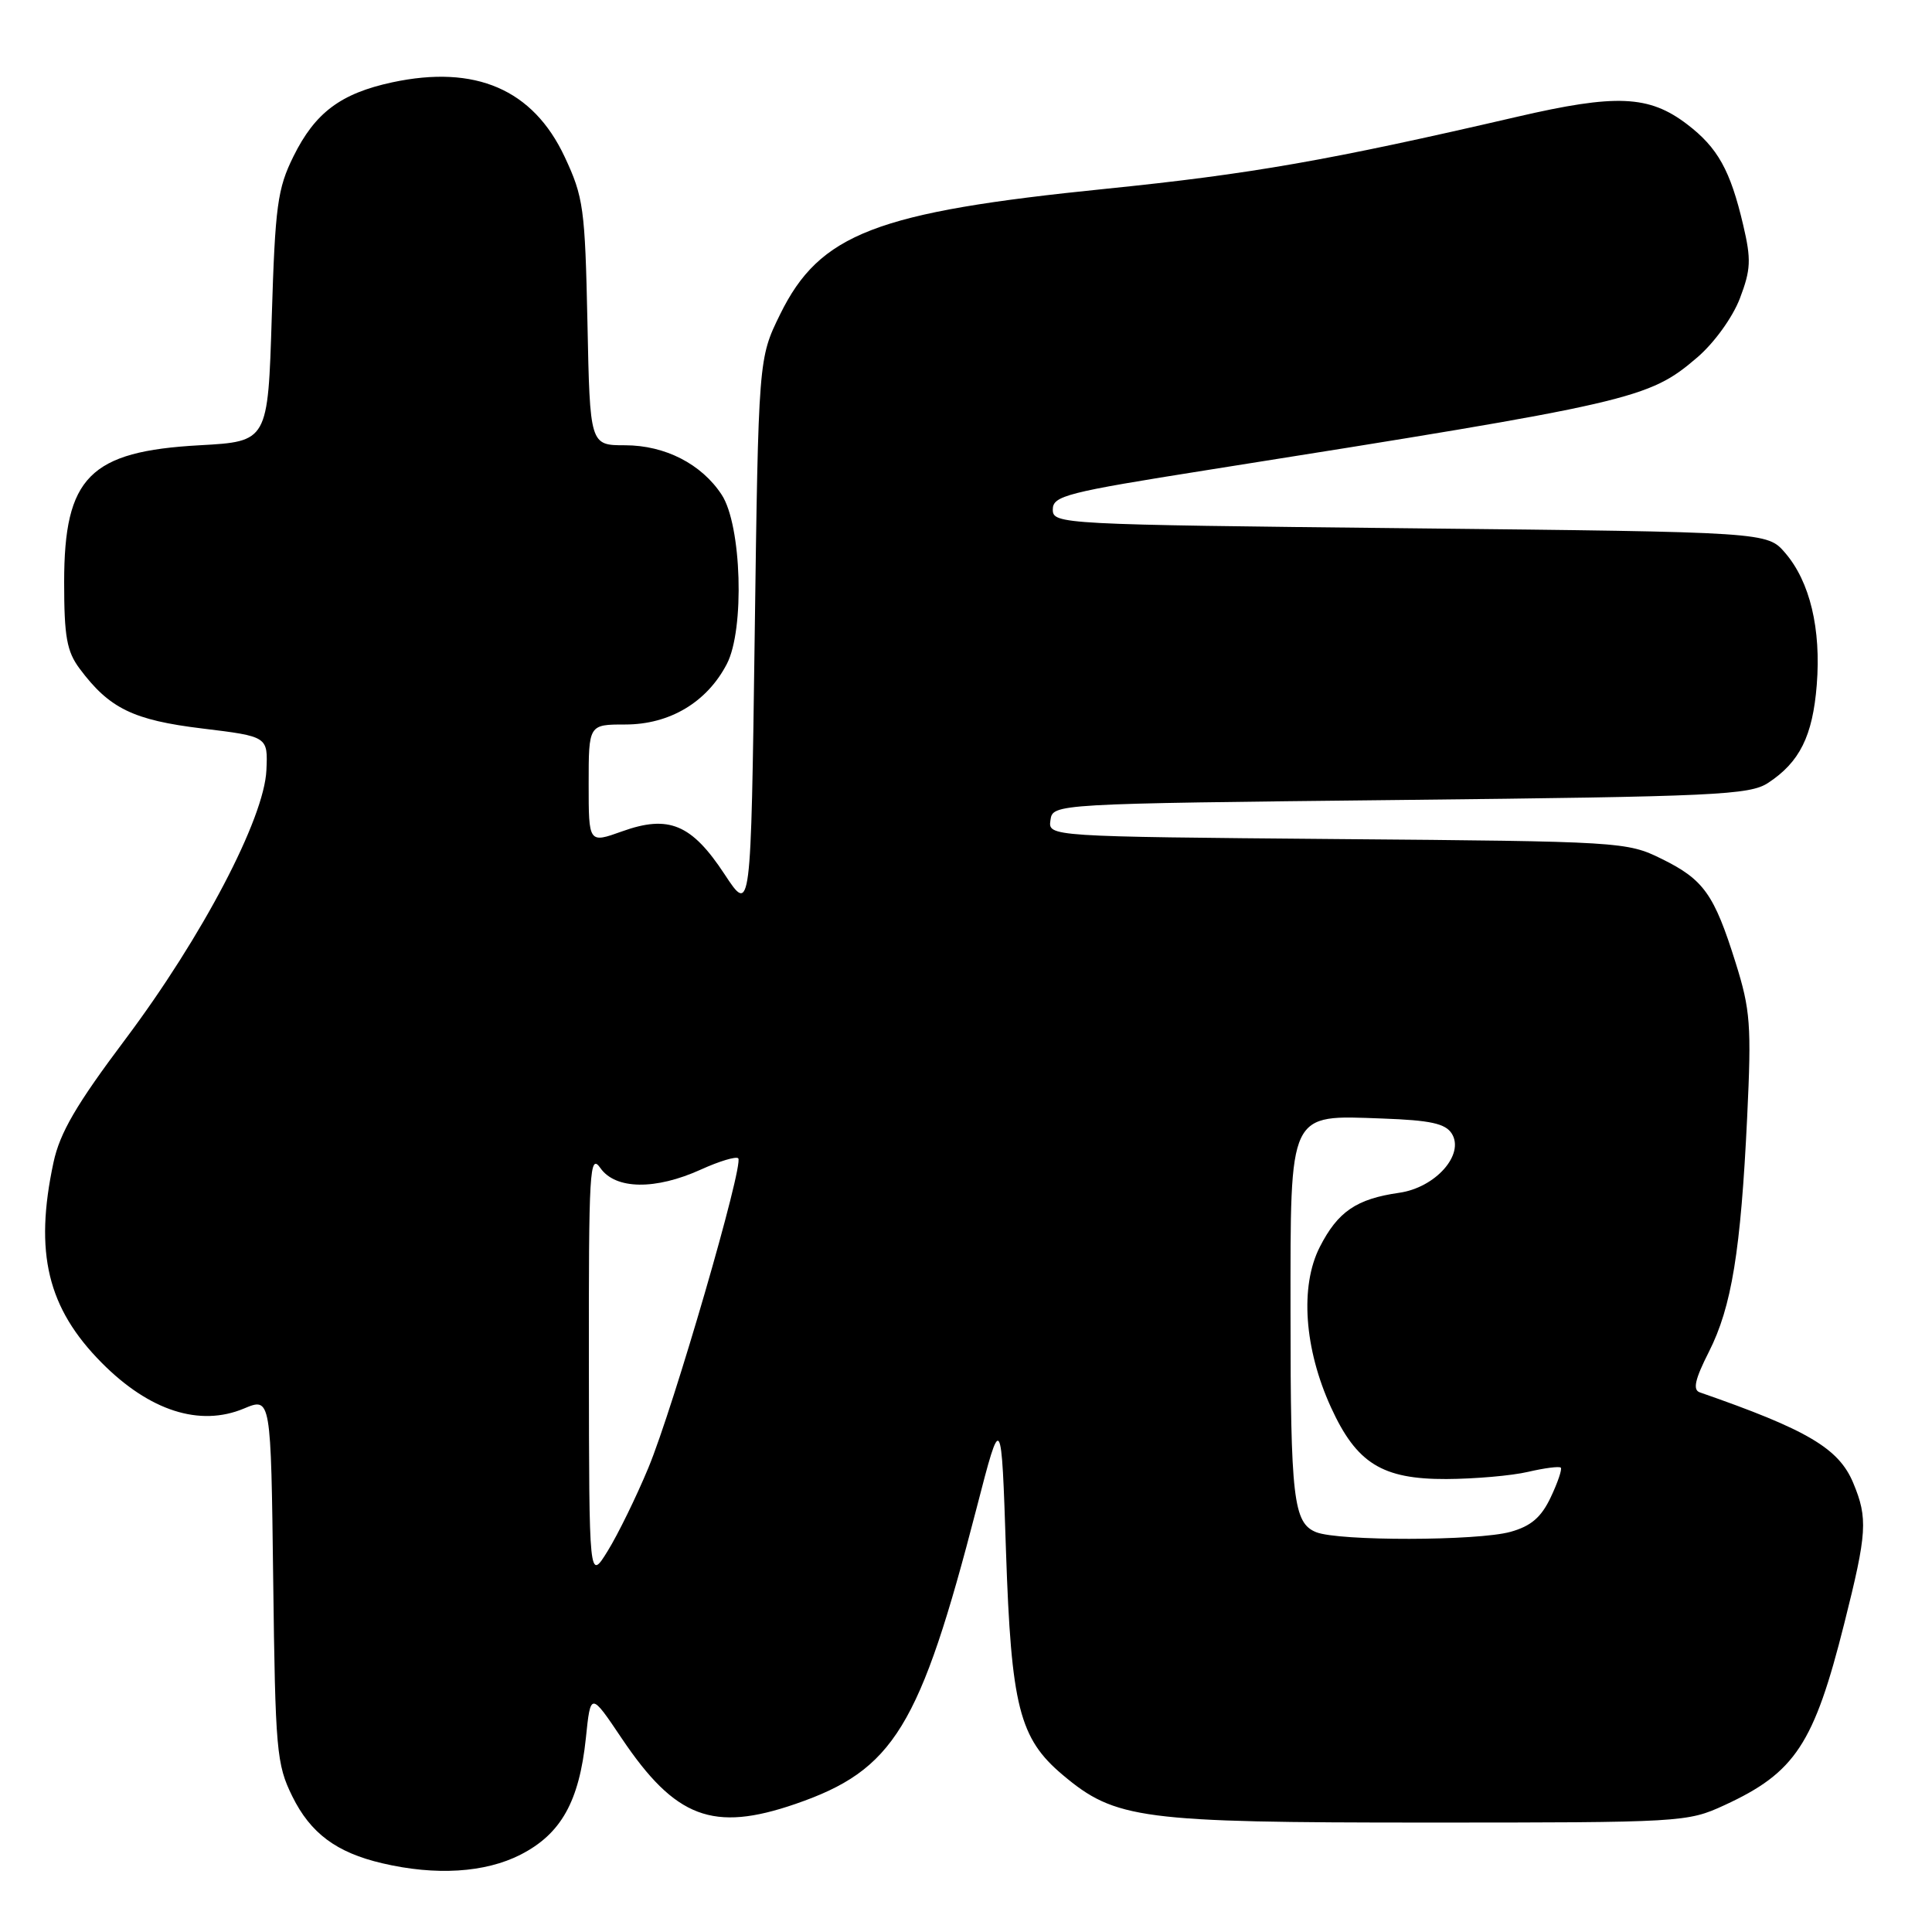 <?xml version="1.0" encoding="UTF-8" standalone="no"?>
<!DOCTYPE svg PUBLIC "-//W3C//DTD SVG 1.1//EN" "http://www.w3.org/Graphics/SVG/1.1/DTD/svg11.dtd" >
<svg xmlns="http://www.w3.org/2000/svg" xmlns:xlink="http://www.w3.org/1999/xlink" version="1.1" viewBox="0 0 256 256">
 <g >
 <path fill="currentColor"
d=" M 68.98 245.75 C 74.34 243.01 76.75 238.72 77.63 230.31 C 78.26 224.21 78.26 224.21 82.38 230.34 C 89.49 240.91 94.47 242.79 105.38 239.04 C 118.44 234.55 121.88 228.93 129.41 199.81 C 132.69 187.11 132.69 187.11 133.30 205.57 C 133.99 226.10 135.06 230.35 140.82 235.19 C 147.79 241.06 151.15 241.50 189.00 241.50 C 222.88 241.50 223.59 241.46 228.49 239.20 C 237.87 234.88 240.36 231.11 244.38 215.10 C 247.40 203.10 247.52 201.19 245.56 196.49 C 243.65 191.91 239.49 189.45 225.22 184.49 C 224.28 184.16 224.59 182.76 226.44 179.12 C 229.45 173.17 230.66 165.79 231.51 148.00 C 232.09 135.84 231.94 133.81 229.98 127.57 C 227.13 118.48 225.76 116.55 220.17 113.80 C 215.58 111.54 214.82 111.49 177.19 111.18 C 138.88 110.85 138.88 110.85 139.19 108.68 C 139.50 106.50 139.50 106.50 185.55 106.00 C 227.34 105.55 231.84 105.34 234.28 103.74 C 238.47 100.99 240.19 97.53 240.73 90.75 C 241.32 83.32 239.82 77.07 236.55 73.27 C 234.17 70.50 234.17 70.50 186.84 70.00 C 140.44 69.51 139.50 69.46 139.50 67.51 C 139.50 65.70 141.30 65.24 160.00 62.28 C 216.56 53.32 218.44 52.89 224.92 47.34 C 227.15 45.42 229.57 42.07 230.54 39.55 C 232.00 35.71 232.06 34.40 230.98 29.81 C 229.28 22.56 227.61 19.56 223.54 16.46 C 218.50 12.62 214.15 12.43 201.00 15.48 C 176.07 21.26 165.72 23.07 146.50 25.02 C 116.05 28.10 108.62 30.96 103.37 41.65 C 100.50 47.50 100.50 47.50 100.00 84.33 C 99.50 121.15 99.50 121.15 96.00 115.83 C 91.64 109.20 88.61 107.94 82.43 110.16 C 78.00 111.75 78.00 111.75 78.00 103.88 C 78.00 96.00 78.00 96.00 82.85 96.00 C 88.73 96.00 93.67 93.06 96.31 87.98 C 98.69 83.41 98.27 69.59 95.63 65.56 C 92.96 61.48 88.13 59.01 82.84 59.00 C 78.17 59.00 78.17 59.00 77.84 42.75 C 77.52 27.58 77.32 26.12 74.82 20.78 C 70.63 11.84 63.00 8.55 51.97 10.91 C 45.15 12.38 41.75 14.92 38.88 20.73 C 36.77 24.99 36.46 27.28 36.01 42.00 C 35.50 58.50 35.50 58.50 26.45 59.00 C 11.88 59.80 8.50 63.22 8.50 77.13 C 8.50 84.38 8.85 86.32 10.56 88.61 C 14.49 93.88 17.65 95.42 26.81 96.53 C 35.50 97.59 35.50 97.59 35.30 102.05 C 35.02 108.45 26.81 124.11 16.60 137.72 C 10.11 146.36 7.93 150.10 7.09 154.02 C 4.52 166.01 6.29 173.34 13.50 180.60 C 19.81 186.95 26.46 189.09 32.32 186.64 C 35.90 185.14 35.90 185.14 36.20 209.32 C 36.48 231.98 36.64 233.78 38.73 238.02 C 41.14 242.91 44.57 245.47 50.64 246.89 C 57.74 248.56 64.28 248.15 68.98 245.75 Z  M 78.03 181.03 C 78.00 154.98 78.13 152.74 79.56 154.78 C 81.56 157.63 86.85 157.71 92.90 154.96 C 95.32 153.86 97.53 153.20 97.82 153.48 C 98.60 154.26 89.24 186.48 85.91 194.50 C 84.31 198.35 81.89 203.30 80.53 205.50 C 78.06 209.50 78.06 209.50 78.03 181.03 Z  M 174.39 203.02 C 171.38 201.80 171.00 198.58 171.00 173.88 C 171.00 147.01 170.65 147.76 183.18 148.21 C 189.54 148.44 191.52 148.87 192.37 150.21 C 194.10 152.98 190.20 157.37 185.40 158.05 C 179.74 158.86 177.27 160.54 174.88 165.23 C 172.23 170.43 172.81 178.72 176.37 186.50 C 179.76 193.91 183.15 196.01 191.65 195.98 C 195.42 195.96 200.29 195.54 202.47 195.03 C 204.66 194.52 206.61 194.27 206.81 194.47 C 207.01 194.67 206.41 196.44 205.48 198.40 C 204.22 201.06 202.87 202.22 200.14 202.98 C 195.77 204.19 177.37 204.22 174.39 203.02 Z "/>
</g>
</svg>